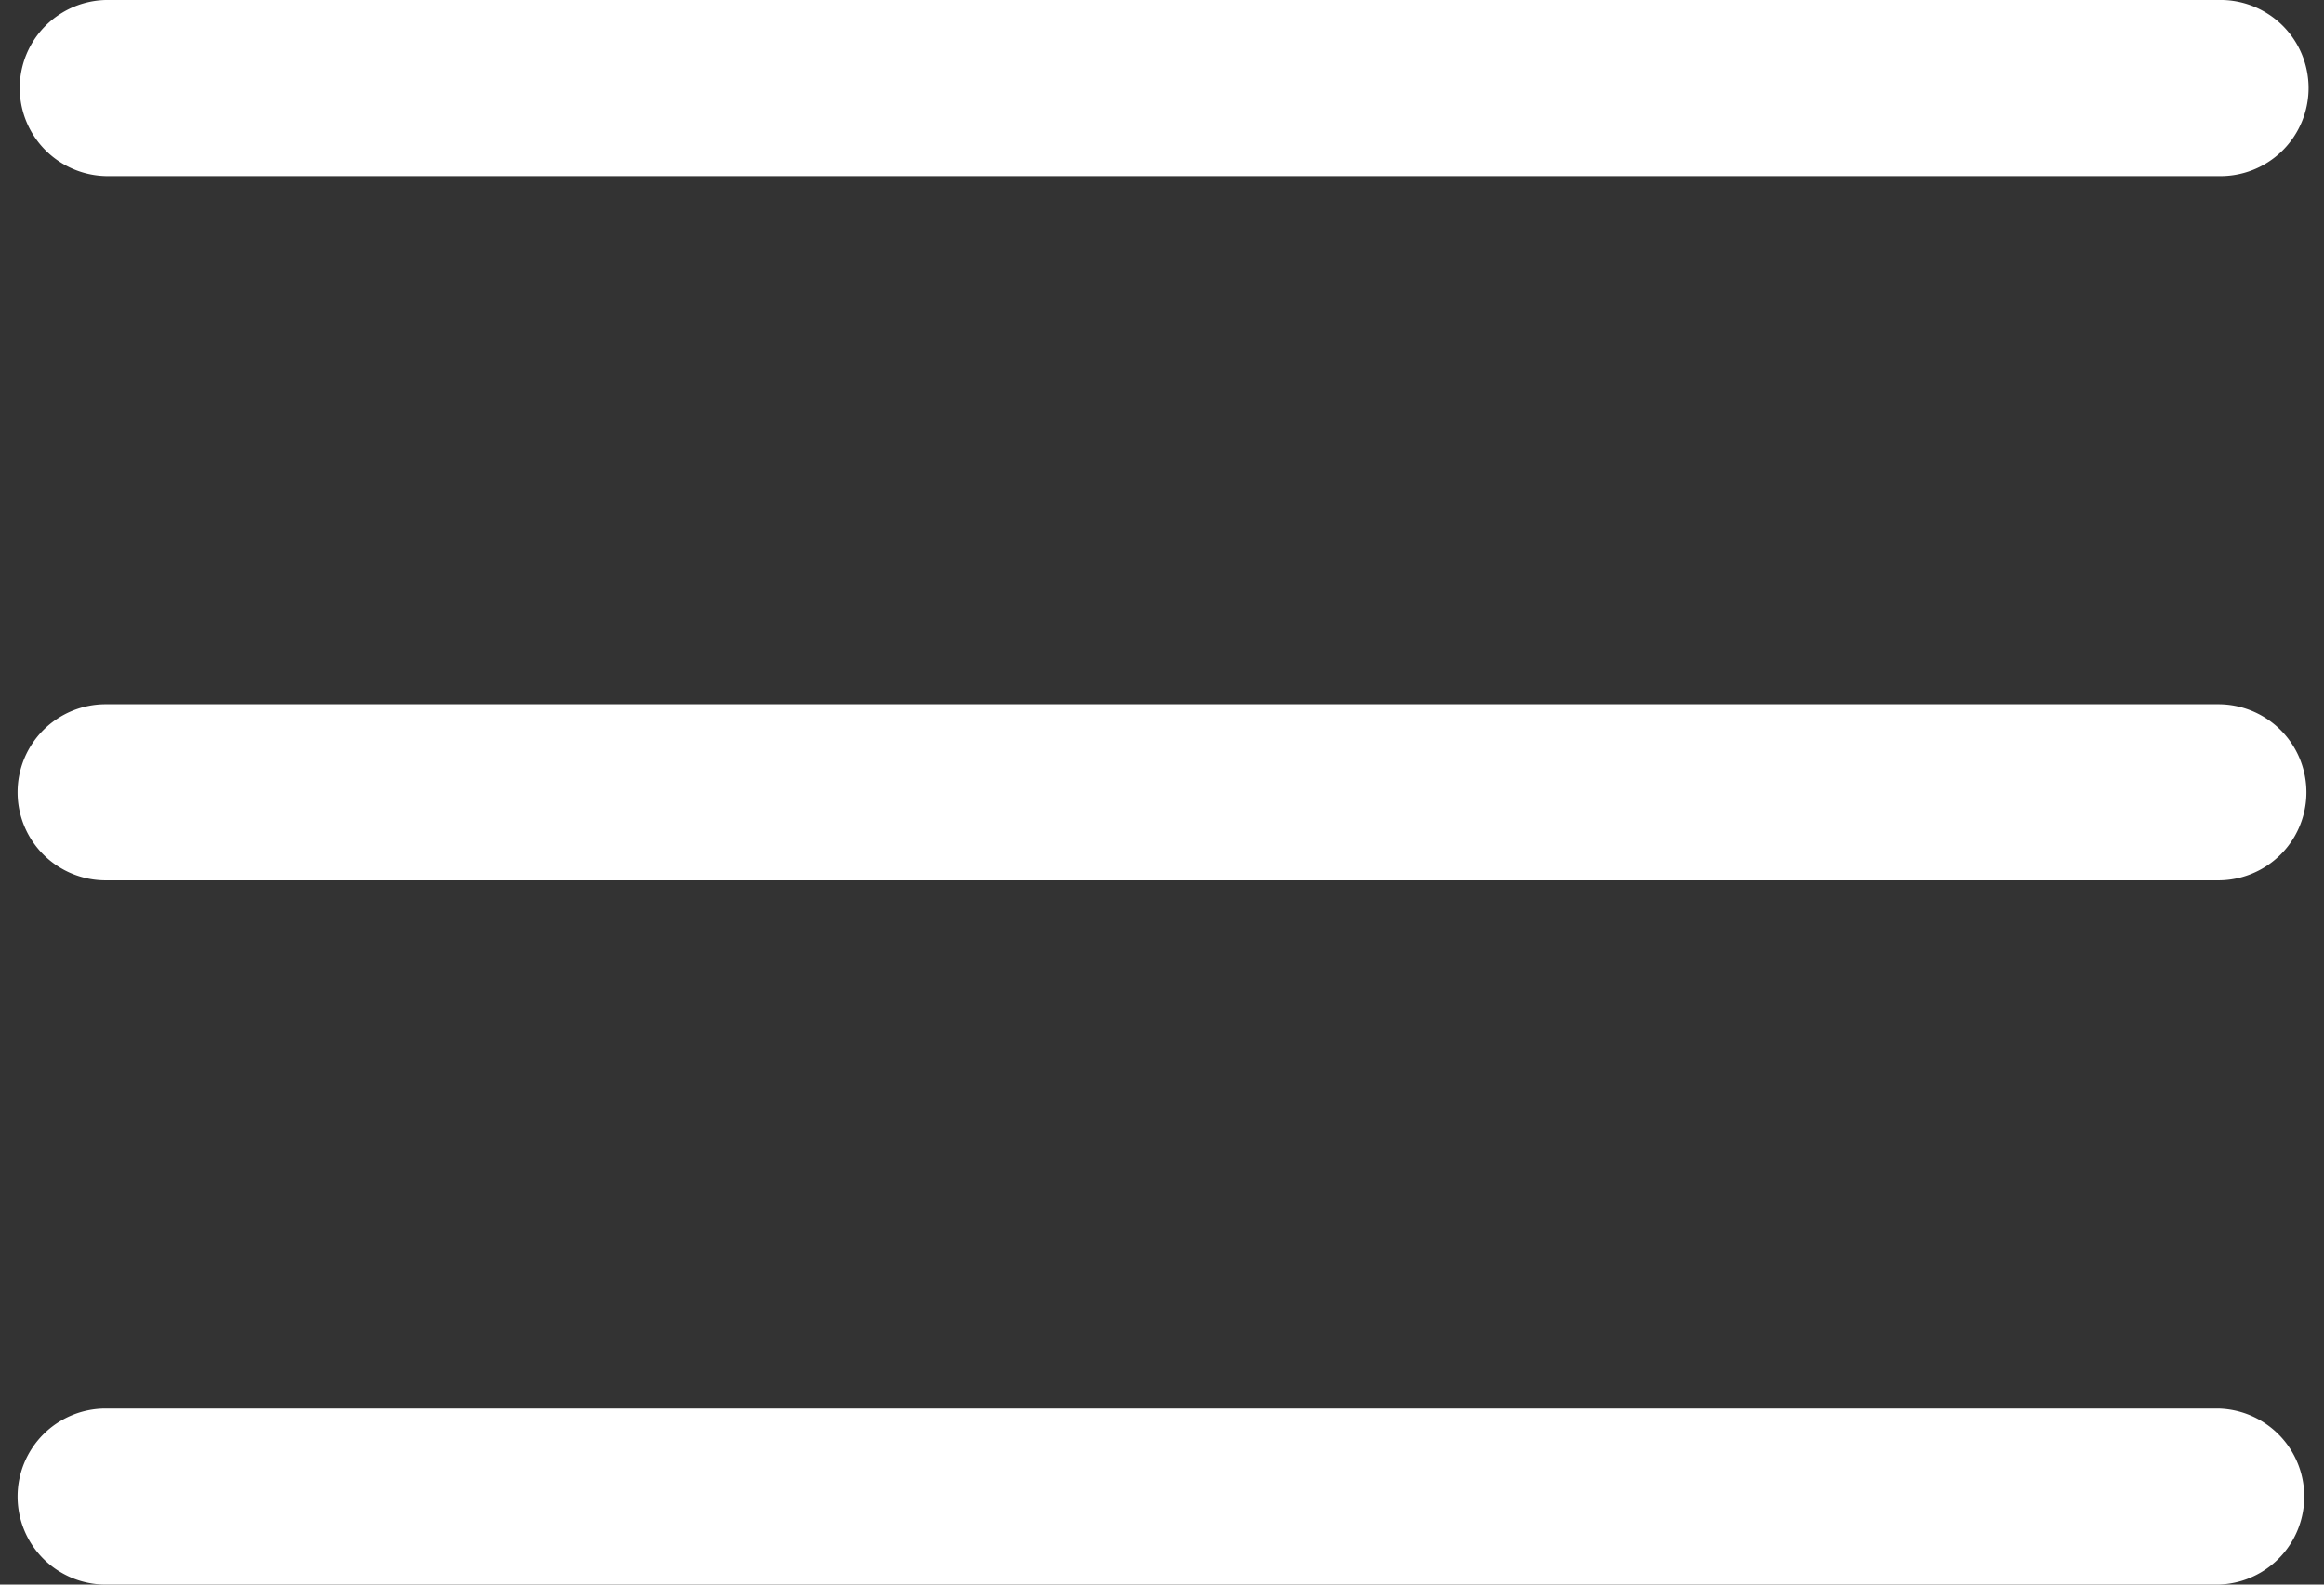 <svg width="44" height="30" fill="none" xmlns="http://www.w3.org/2000/svg"><rect width="100%" height="100%" fill="#333333" stroke="none"/><path fill-rule="evenodd" clip-rule="evenodd" d="M2 0a1.667 1.667 0 000 3.333h40A1.667 1.667 0 1042 0H2zM.333 15A1.667 1.667 0 012 13.333h40a1.666 1.666 0 110 3.334H2A1.667 1.667 0 01.333 15zm0 13.333A1.667 1.667 0 012 26.667h40A1.667 1.667 0 0142 30H2a1.667 1.667 0 01-1.667-1.667z" fill="#fff"/></svg>